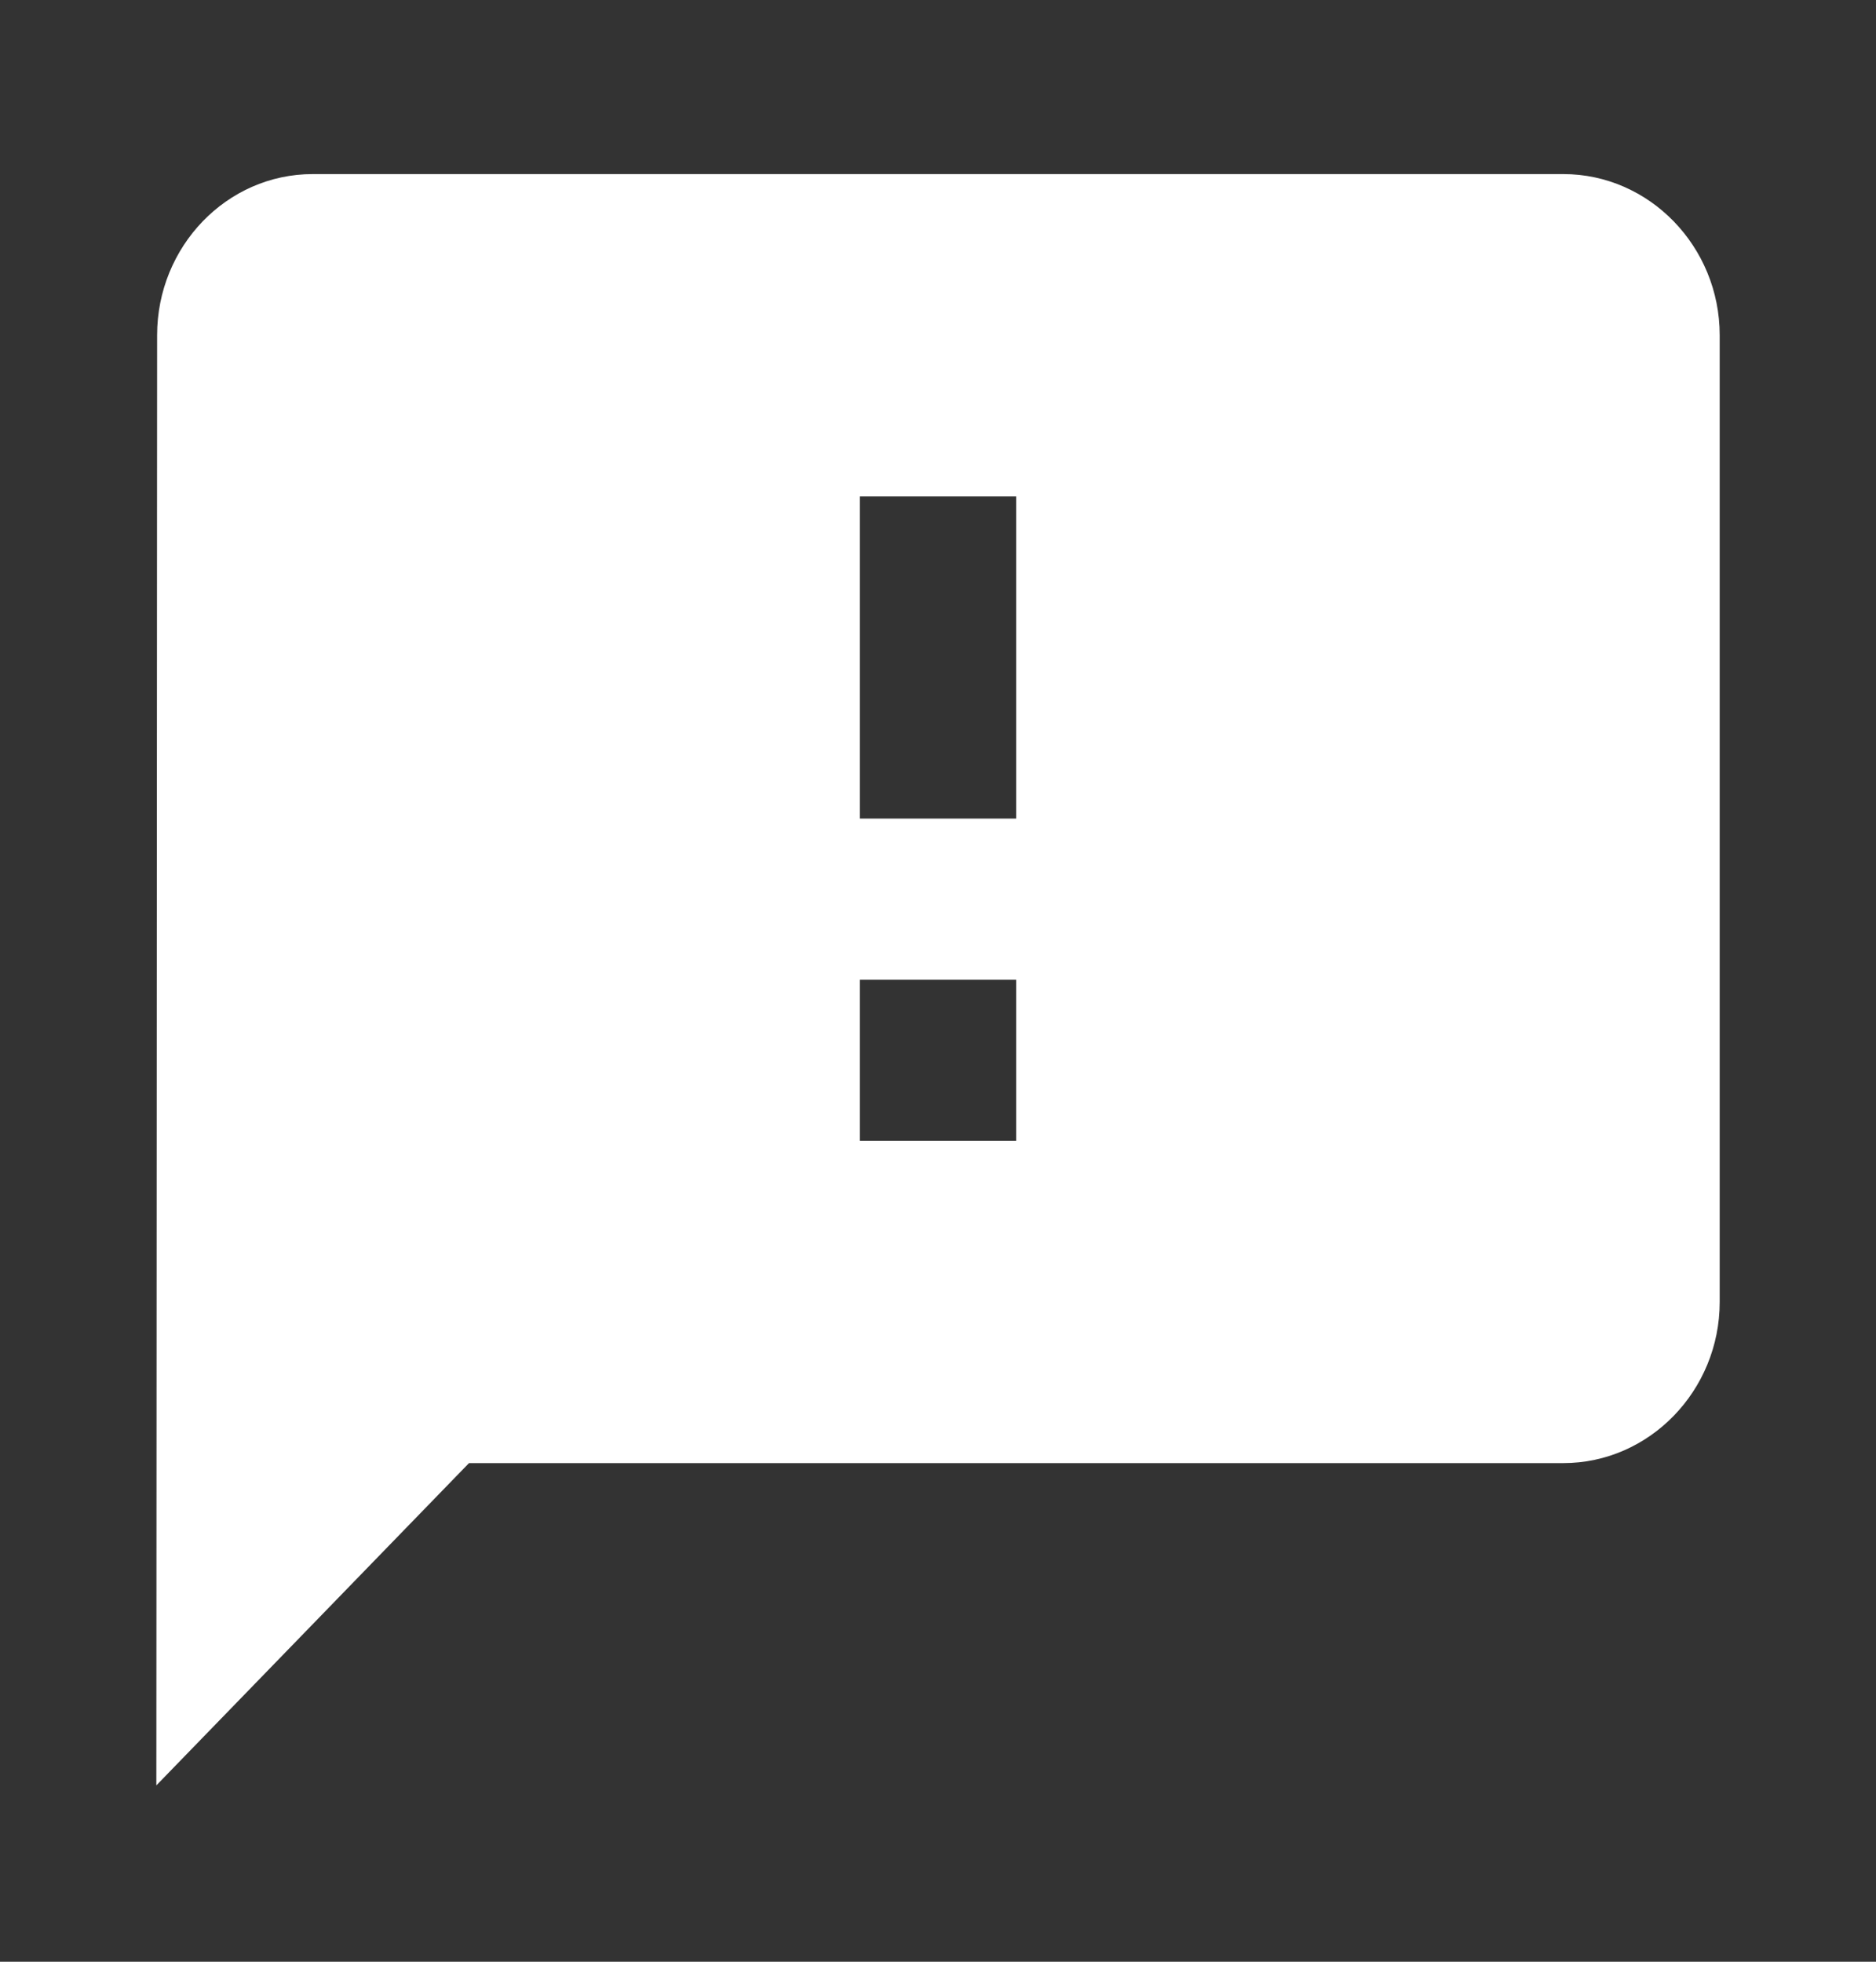 <svg width="44" height="46" viewBox="0 0 44 46" fill="none" xmlns="http://www.w3.org/2000/svg">
<rect x="0" y="0" width="44" height="46" fill="#333333" stroke="none"/>
<path d="M36.667 4.082H7.334C5.317 4.082 3.685 5.782 3.685 7.86L3.667 41.865L11 34.308H36.667C38.684 34.308 40.334 32.608 40.334 30.53V7.86C40.334 5.782 38.684 4.082 36.667 4.082ZM23.834 26.752H20.167V22.974H23.834V26.752ZM23.834 19.195H20.167V11.639H23.834V19.195Z" fill="white"/>
</svg>
